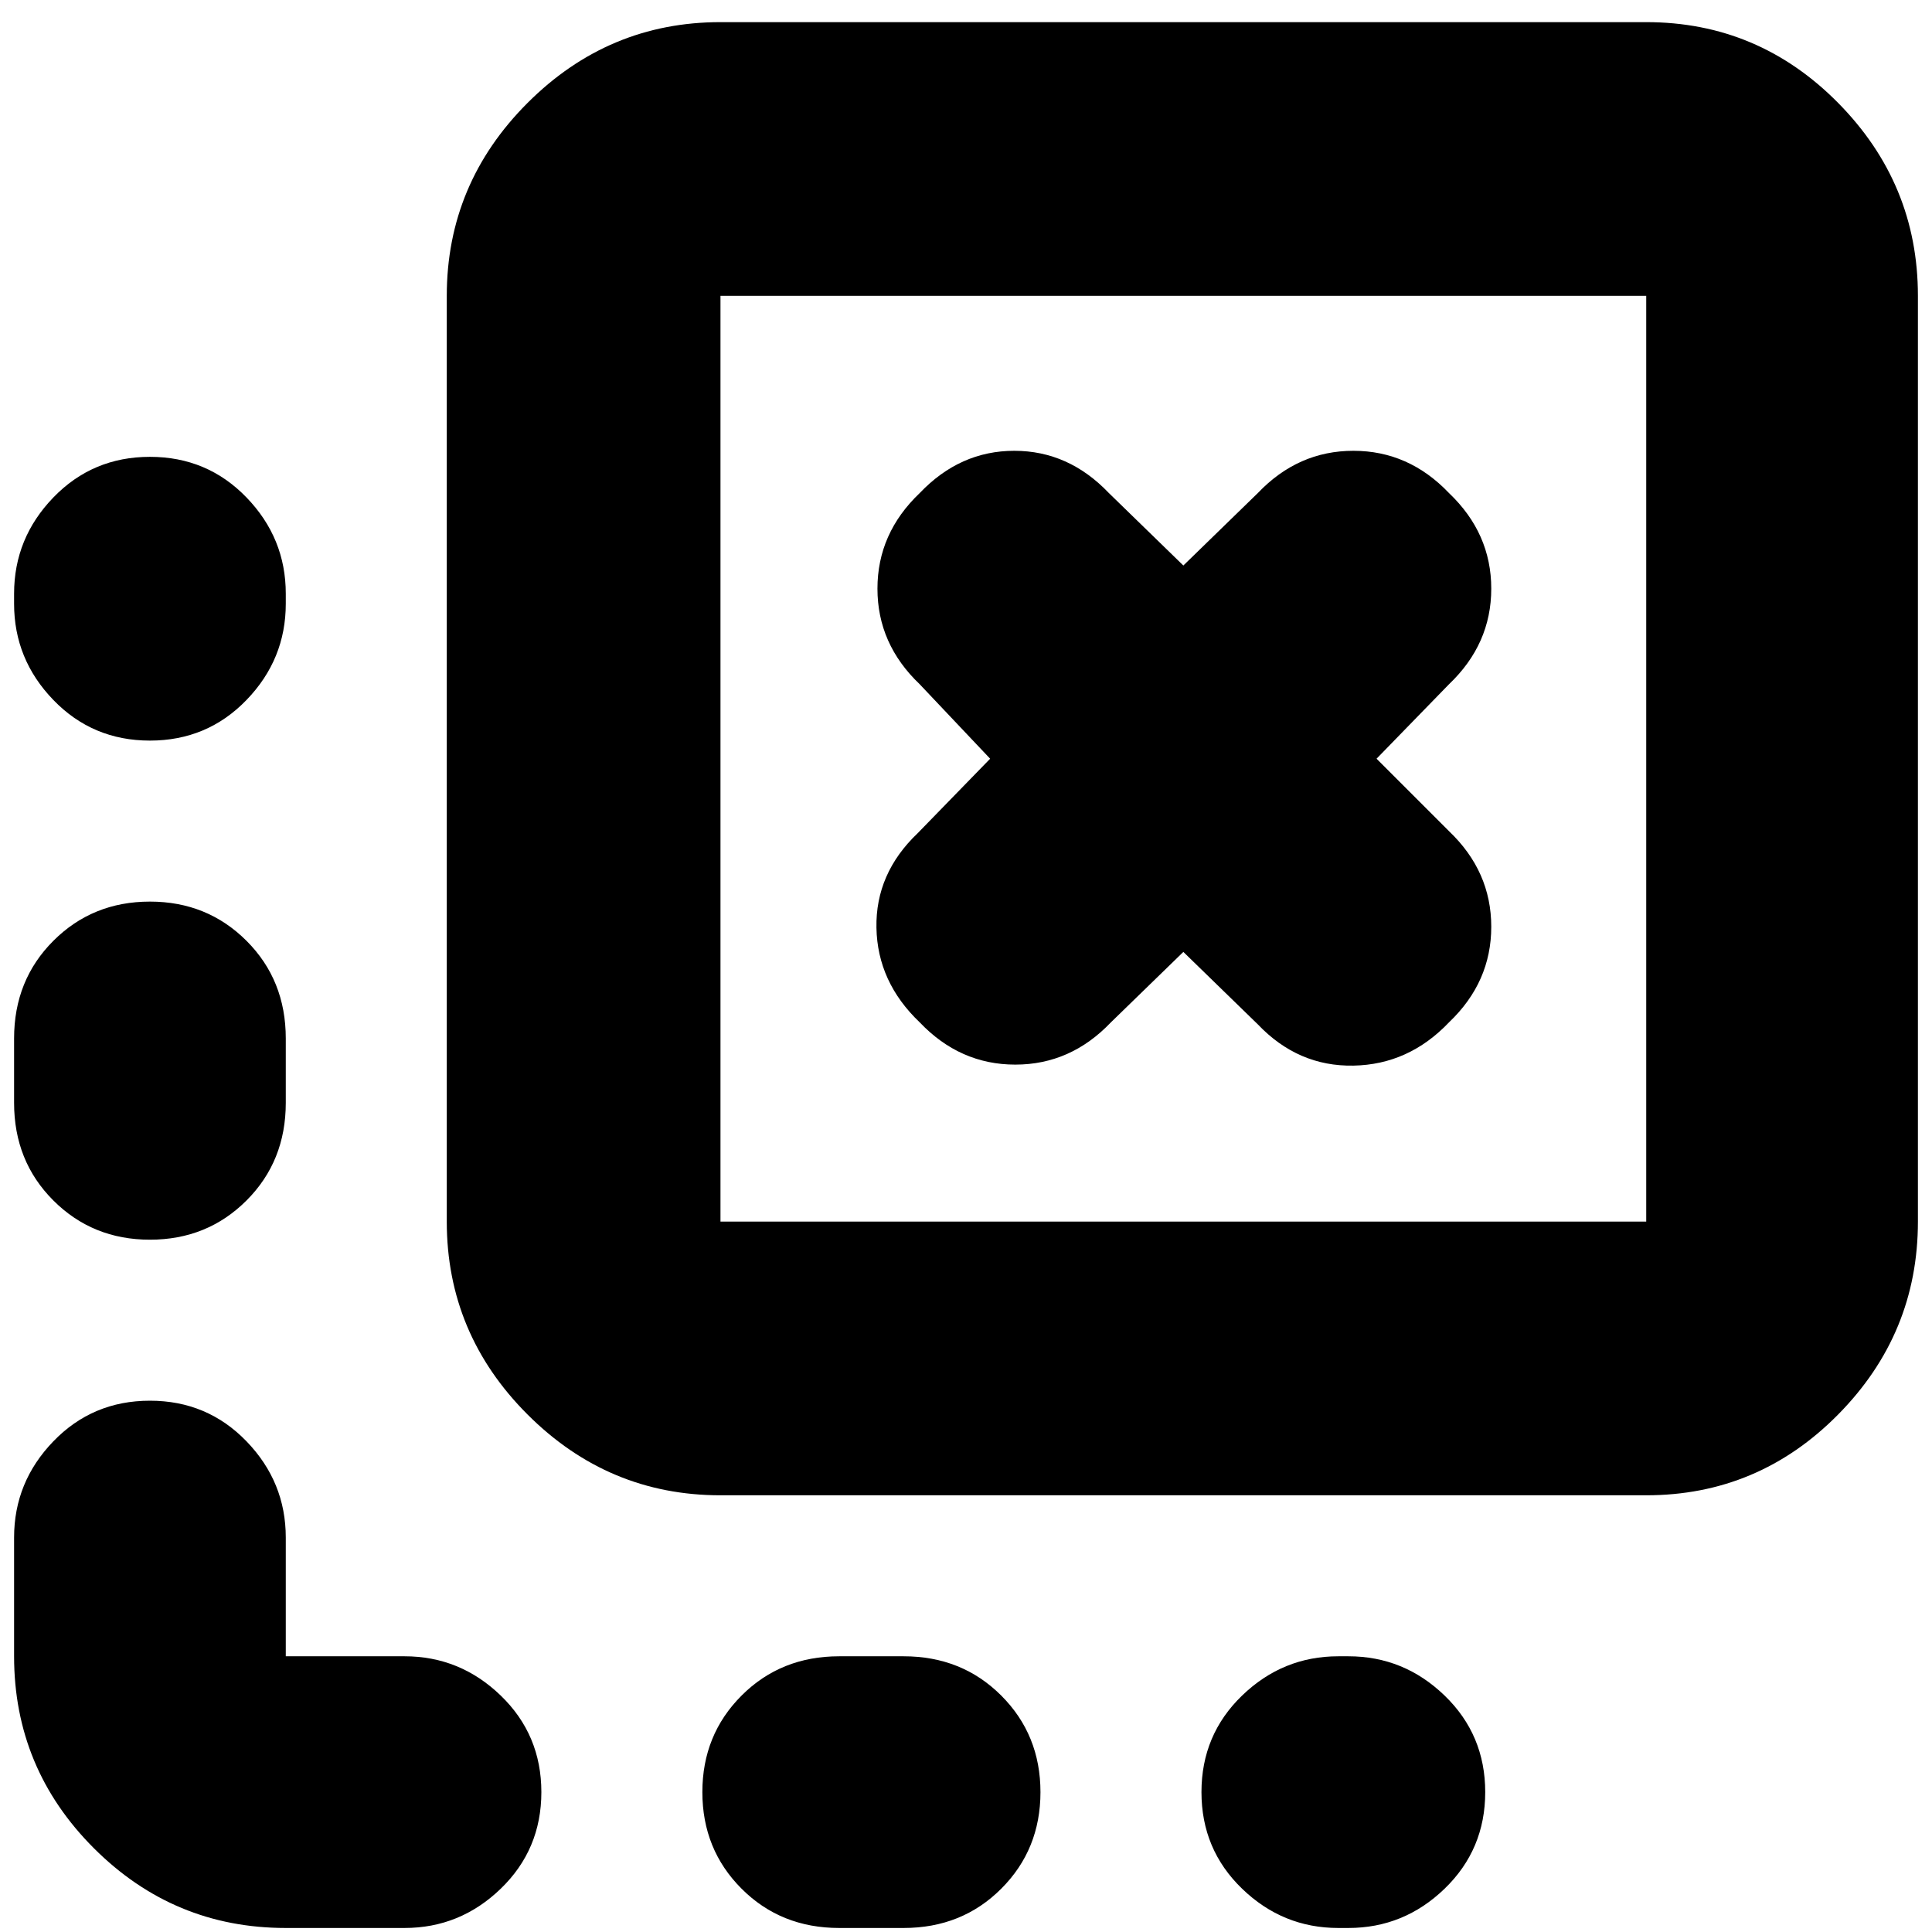 <svg xmlns="http://www.w3.org/2000/svg" height="24" viewBox="0 -960 960 960" width="24"><path d="M738-69.5q0 28.5-20.2 48T670-2h-5q-27.6 0-47.8-19.5Q597-41 597-69.5t20.2-48Q637.4-137 665-137h5q27.6 0 47.8 19.5Q738-98 738-69.5Zm-221 0q0 28.5-19.5 48T449-2h-32q-29 0-48.5-19.5t-19.5-48q0-28.5 19.5-48T417-137h32q29 0 48.5 19.5t19.5 48ZM74.5-733q28.5 0 48 20.2T142-665v5q0 27.6-19.5 47.8Q103-592 74.5-592t-48-20.2Q7-632.4 7-660v-5q0-27.6 19.5-47.8Q46-733 74.5-733Zm0 221q28.5 0 48 19.5T142-444v32q0 29-19.5 48.5t-48 19.5q-28.5 0-48-19.5T7-412v-32q0-29 19.5-48.5t48-19.5ZM142-2Q86.28-2 46.64-41.64T7-137v-59q0-27.6 19.5-47.8Q46-264 74.5-264t48 20.2Q142-223.6 142-196v59h59q27.6 0 47.8 19.5Q269-98 269-69.5t-20.2 48Q228.6-2 201-2h-59Zm216-215q-55.73 0-95.86-40.14Q222-297.27 222-353v-460q0-55.72 40.14-95.86Q302.27-949 358-949h460q55.72 0 95.36 40.14T953-813v460q0 55.73-39.64 95.86Q873.72-217 818-217H358Zm0-136h460v-460H358v460Zm0-460v460-460Zm194 361 36-35 37 36q20 21 47.5 20.5T720-452q21-20 21-47.5T720-547l-36-36 36-37q21-20 21-47.5T720-715q-20-21-47.5-21T625-715l-37 36-37-36q-20-21-47-21t-47 21q-21 20-21 47.5t21 47.5l35 37-36 37q-21 20-20.5 47t21.5 47q20 21 47.5 21t47.5-21Z"/></svg>